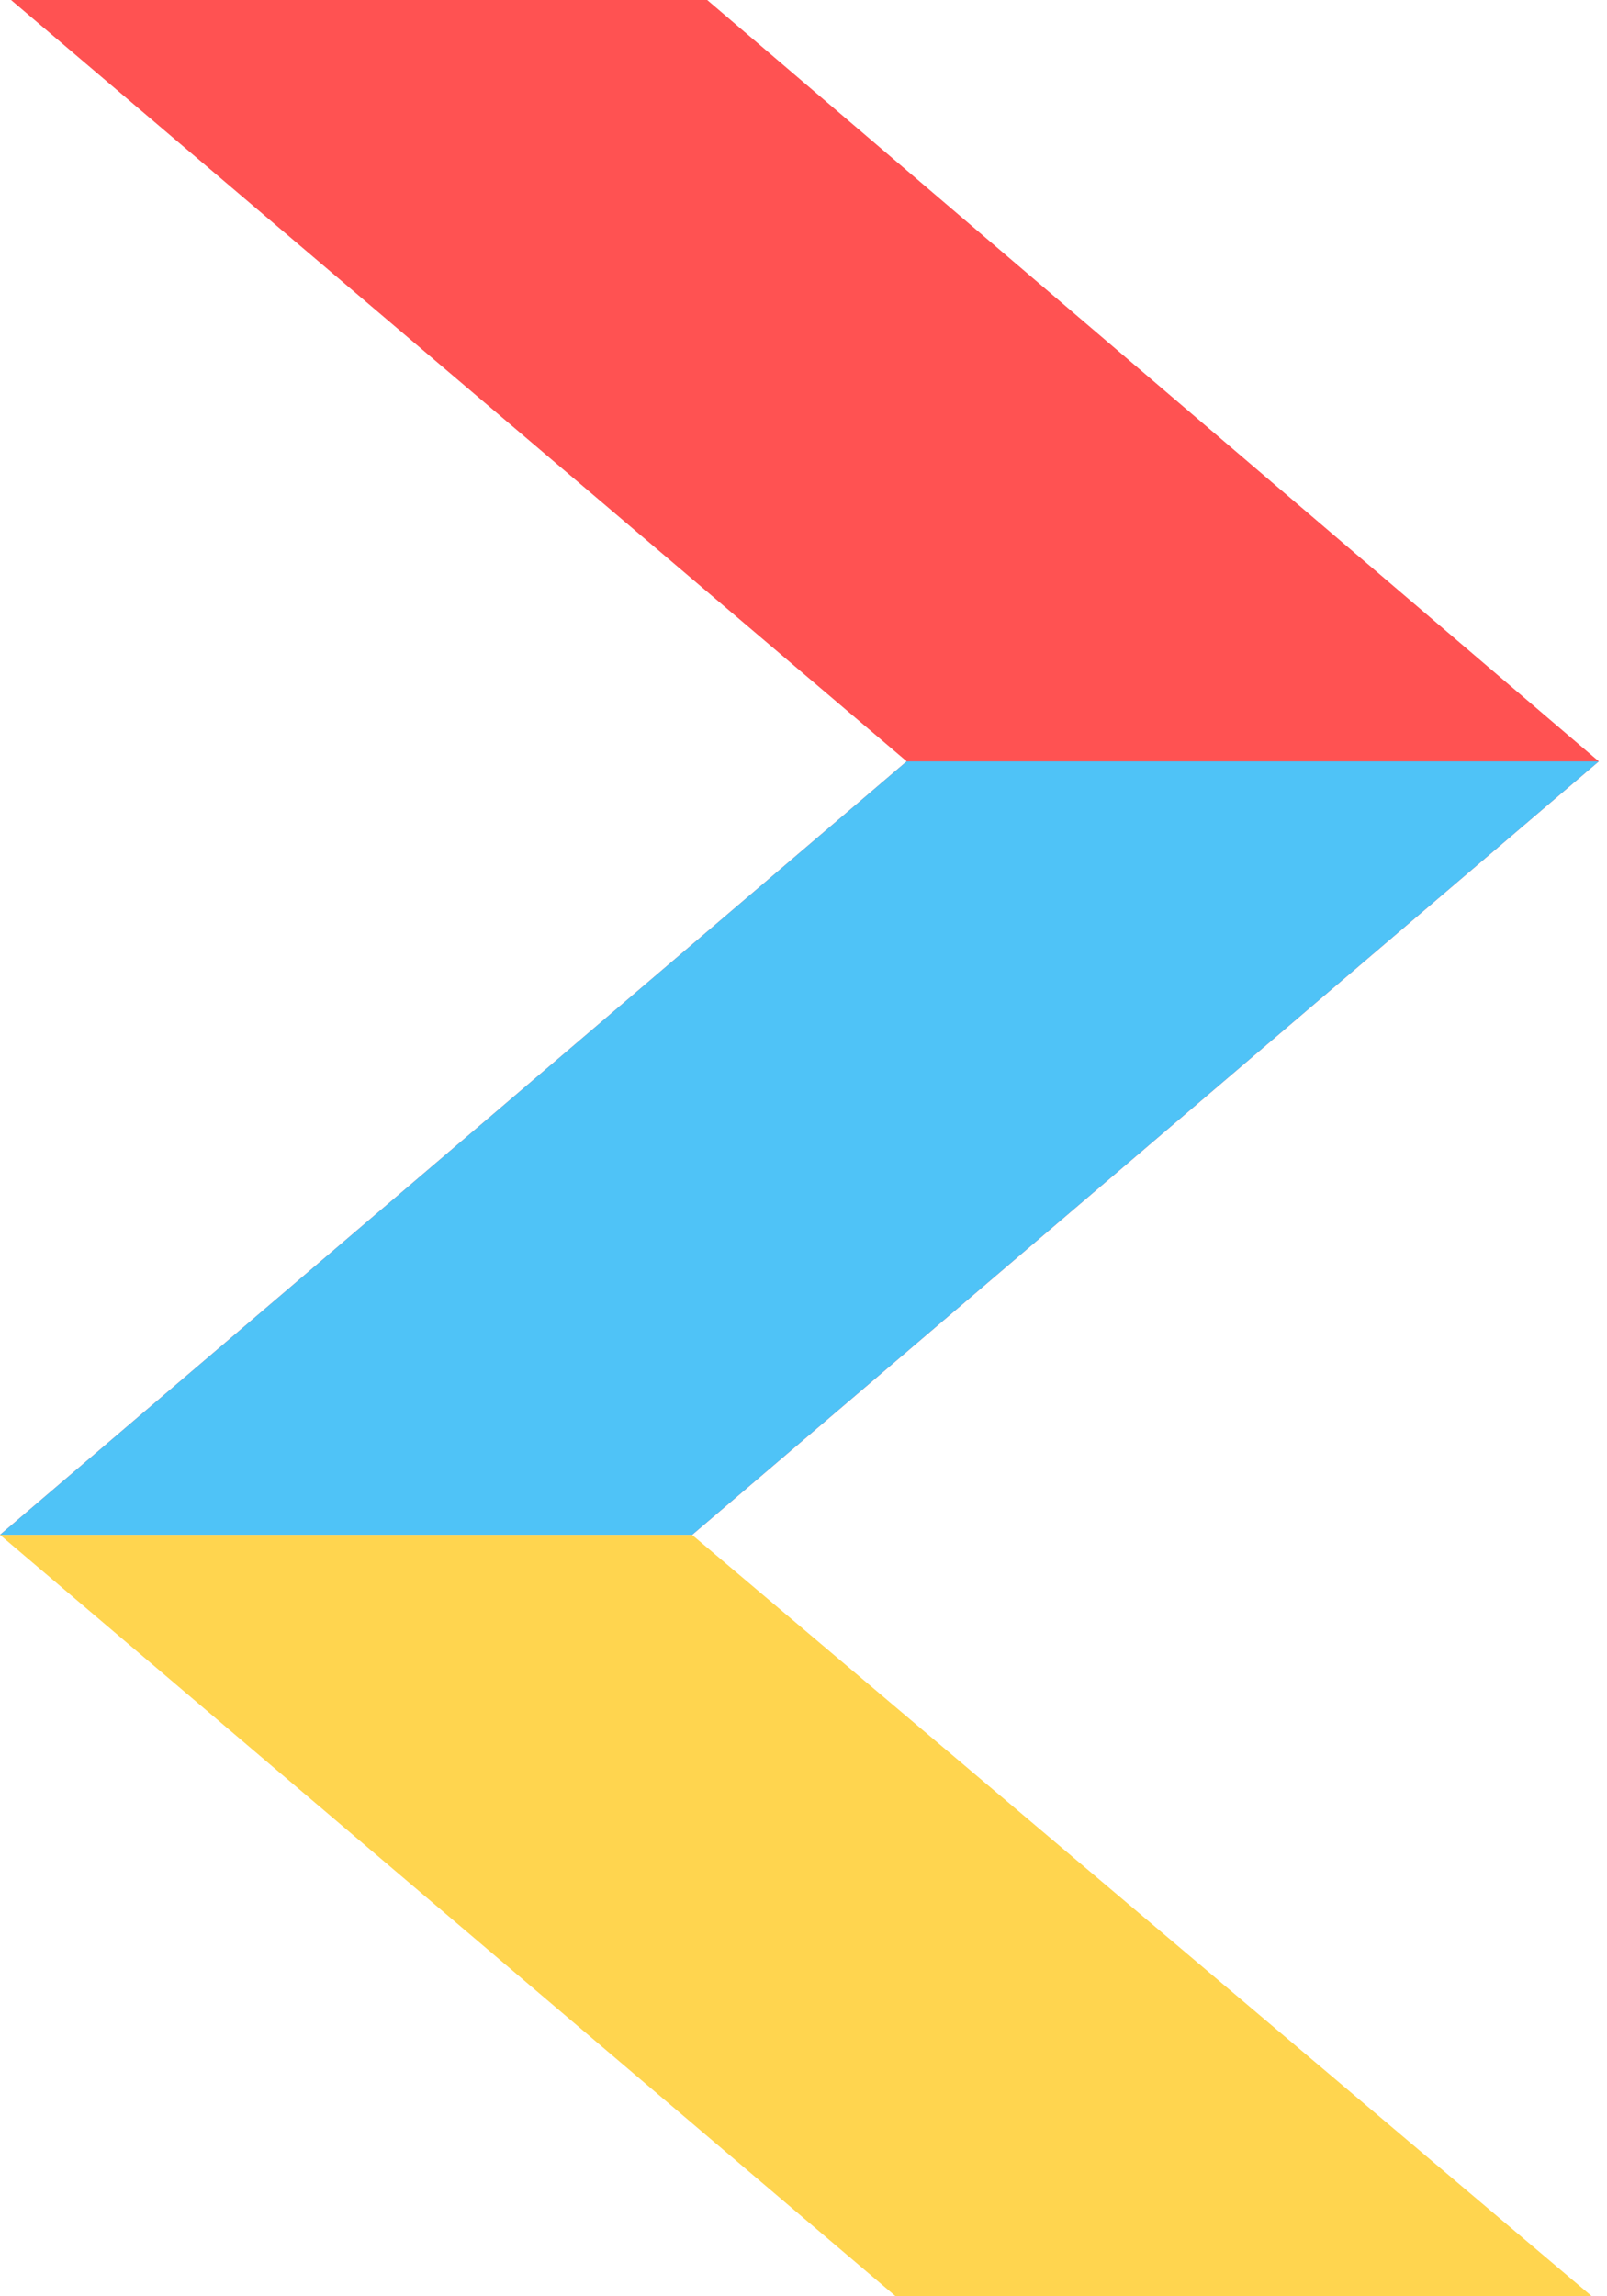 <svg width="49" height="70" viewBox="0 0 49 70" fill="none" xmlns="http://www.w3.org/2000/svg">
<path d="M27.647 23.21L0.337 0H21.564L48.75 23.21L21.103 46.789H0L27.647 23.21Z" fill="#FF5252"/>
<path fill-rule="evenodd" clip-rule="evenodd" d="M21.103 46.789H0L27.647 23.21H48.75L21.103 46.789Z" fill="#4FC3F7"/>
<path d="M21.103 46.789H0L27.31 70H48.537L21.103 46.789Z" fill="#FFD54F"/>
</svg>
